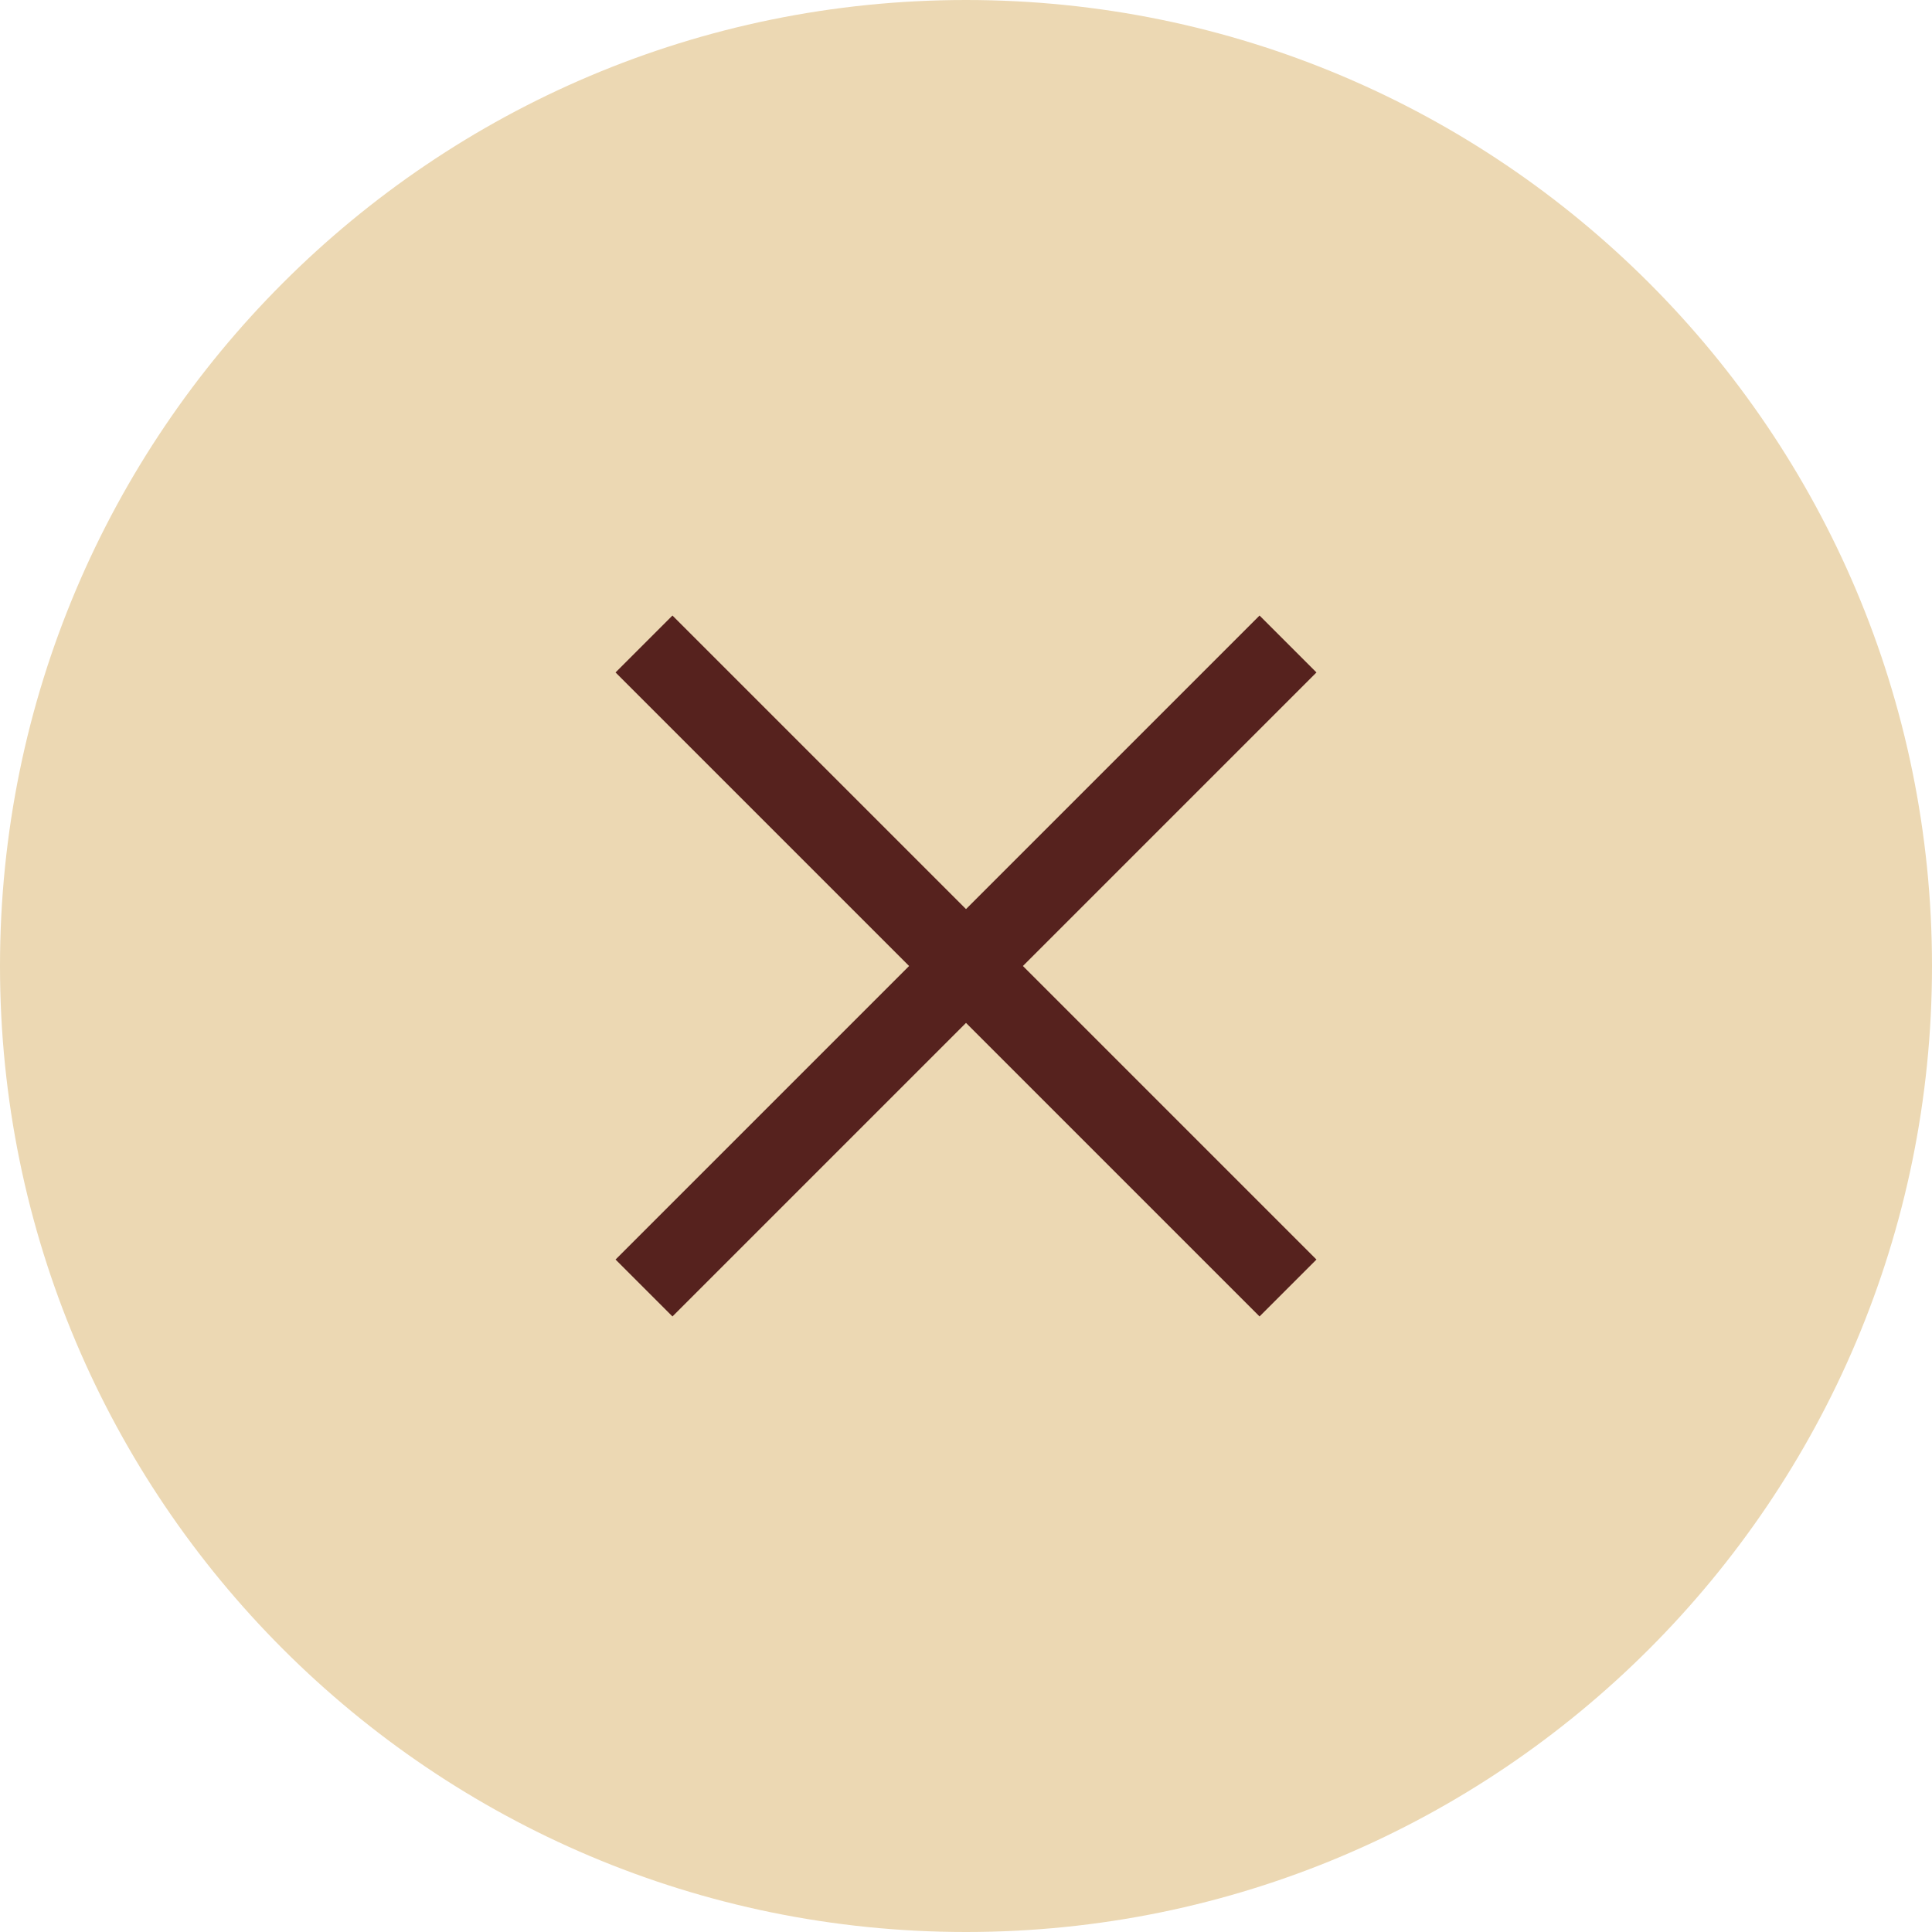 <svg width="48" height="48" viewBox="0 0 48 48" fill="none" xmlns="http://www.w3.org/2000/svg">
<g clip-path="url(#clip0_3672_41183)">
<path d="M48 24C48 10.745 37.255 0 24 0C10.745 0 0 10.745 0 24C0 37.255 10.745 48 24 48C37.255 48 48 37.255 48 24Z" fill="#ECD8B3"/>
<path d="M16.707 15.293L15.293 16.707L22.586 24L15.293 31.293L16.707 32.707L24 25.414L31.293 32.707L32.707 31.293L25.414 24L32.707 16.707L31.293 15.293L24 22.586L16.707 15.293Z" fill="#56221E"/>
</g>
<defs>
<clipPath id="clip0_3672_41183">
<rect width="48" height="48" fill="white"/>
</clipPath>
</defs>
</svg>
